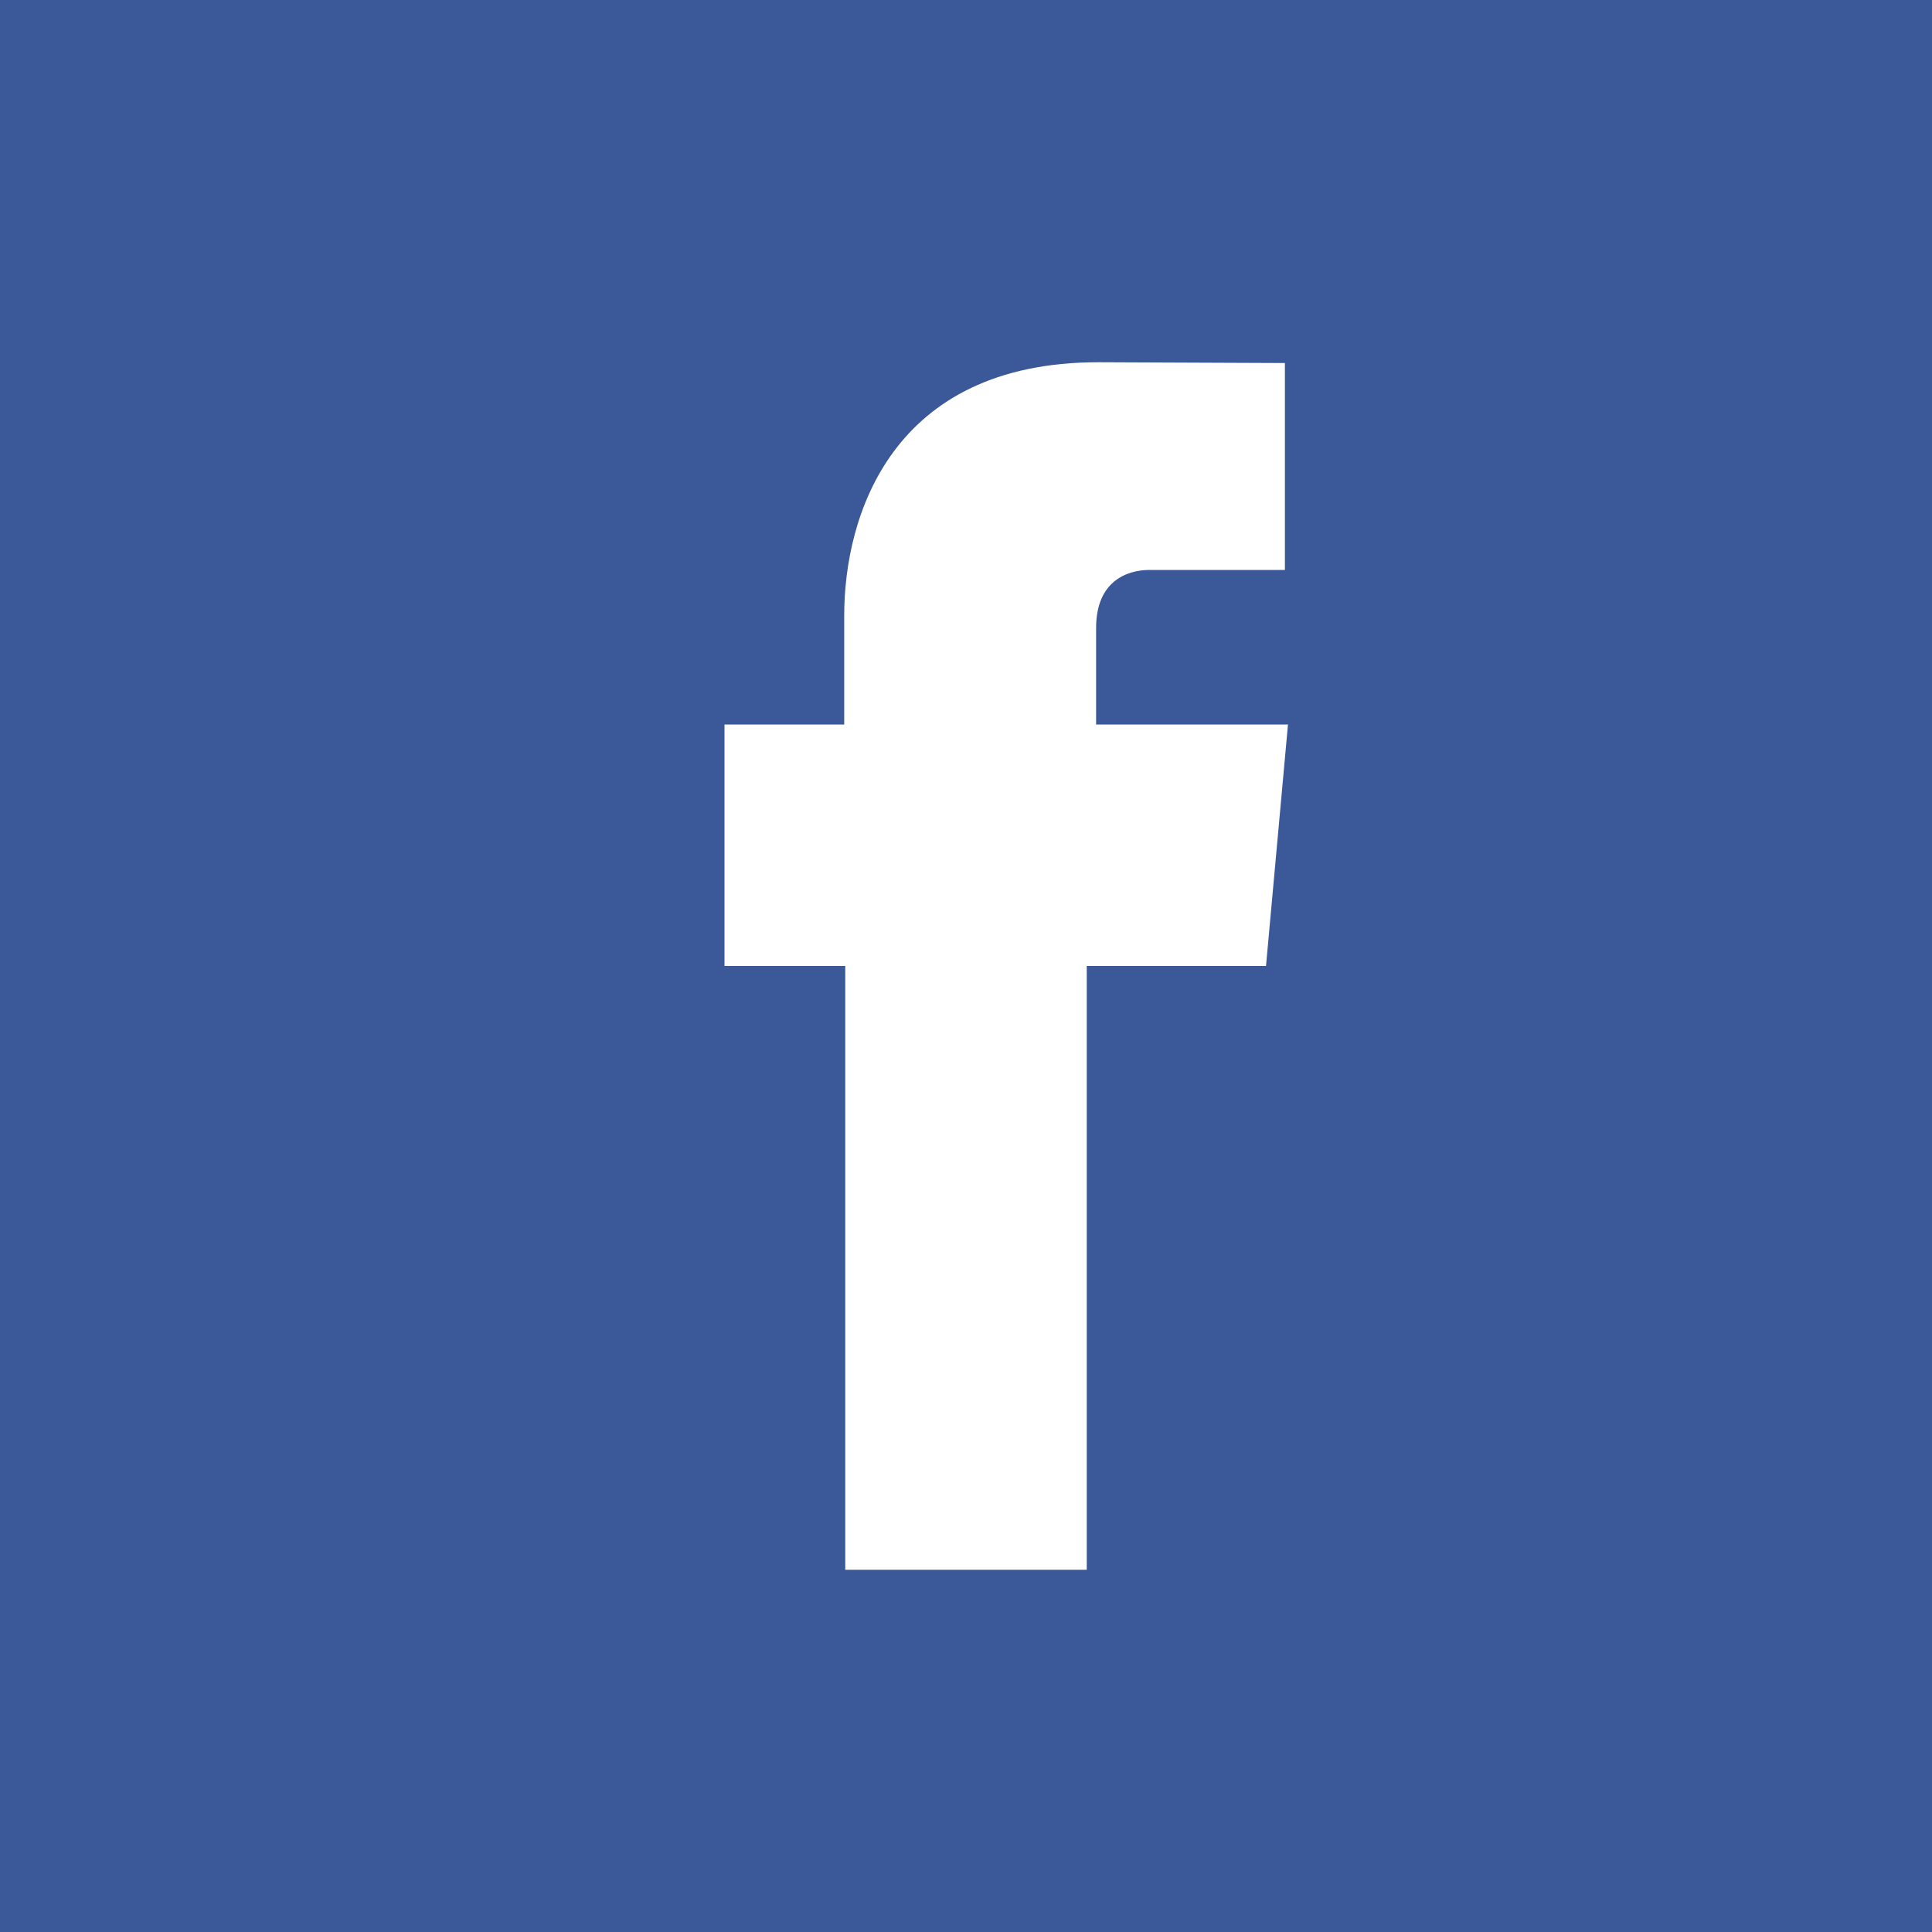 <svg width="32" height="32" viewBox="0 0 32 32" xmlns="http://www.w3.org/2000/svg"><title>sh-facebook-32</title><g fill="none" fill-rule="evenodd"><path fill="#3B5998" d="M0 32h32V0H0z"/><path d="M18 26V16h2.969l.364-4h-3.178v-1.6c0-.78.519-.96.884-.96h2.243V6.013L18.192 6c-3.43 0-4.209 2.553-4.209 4.193V12H12v4h2v10h4z" fill="#FFF"/></g></svg>
